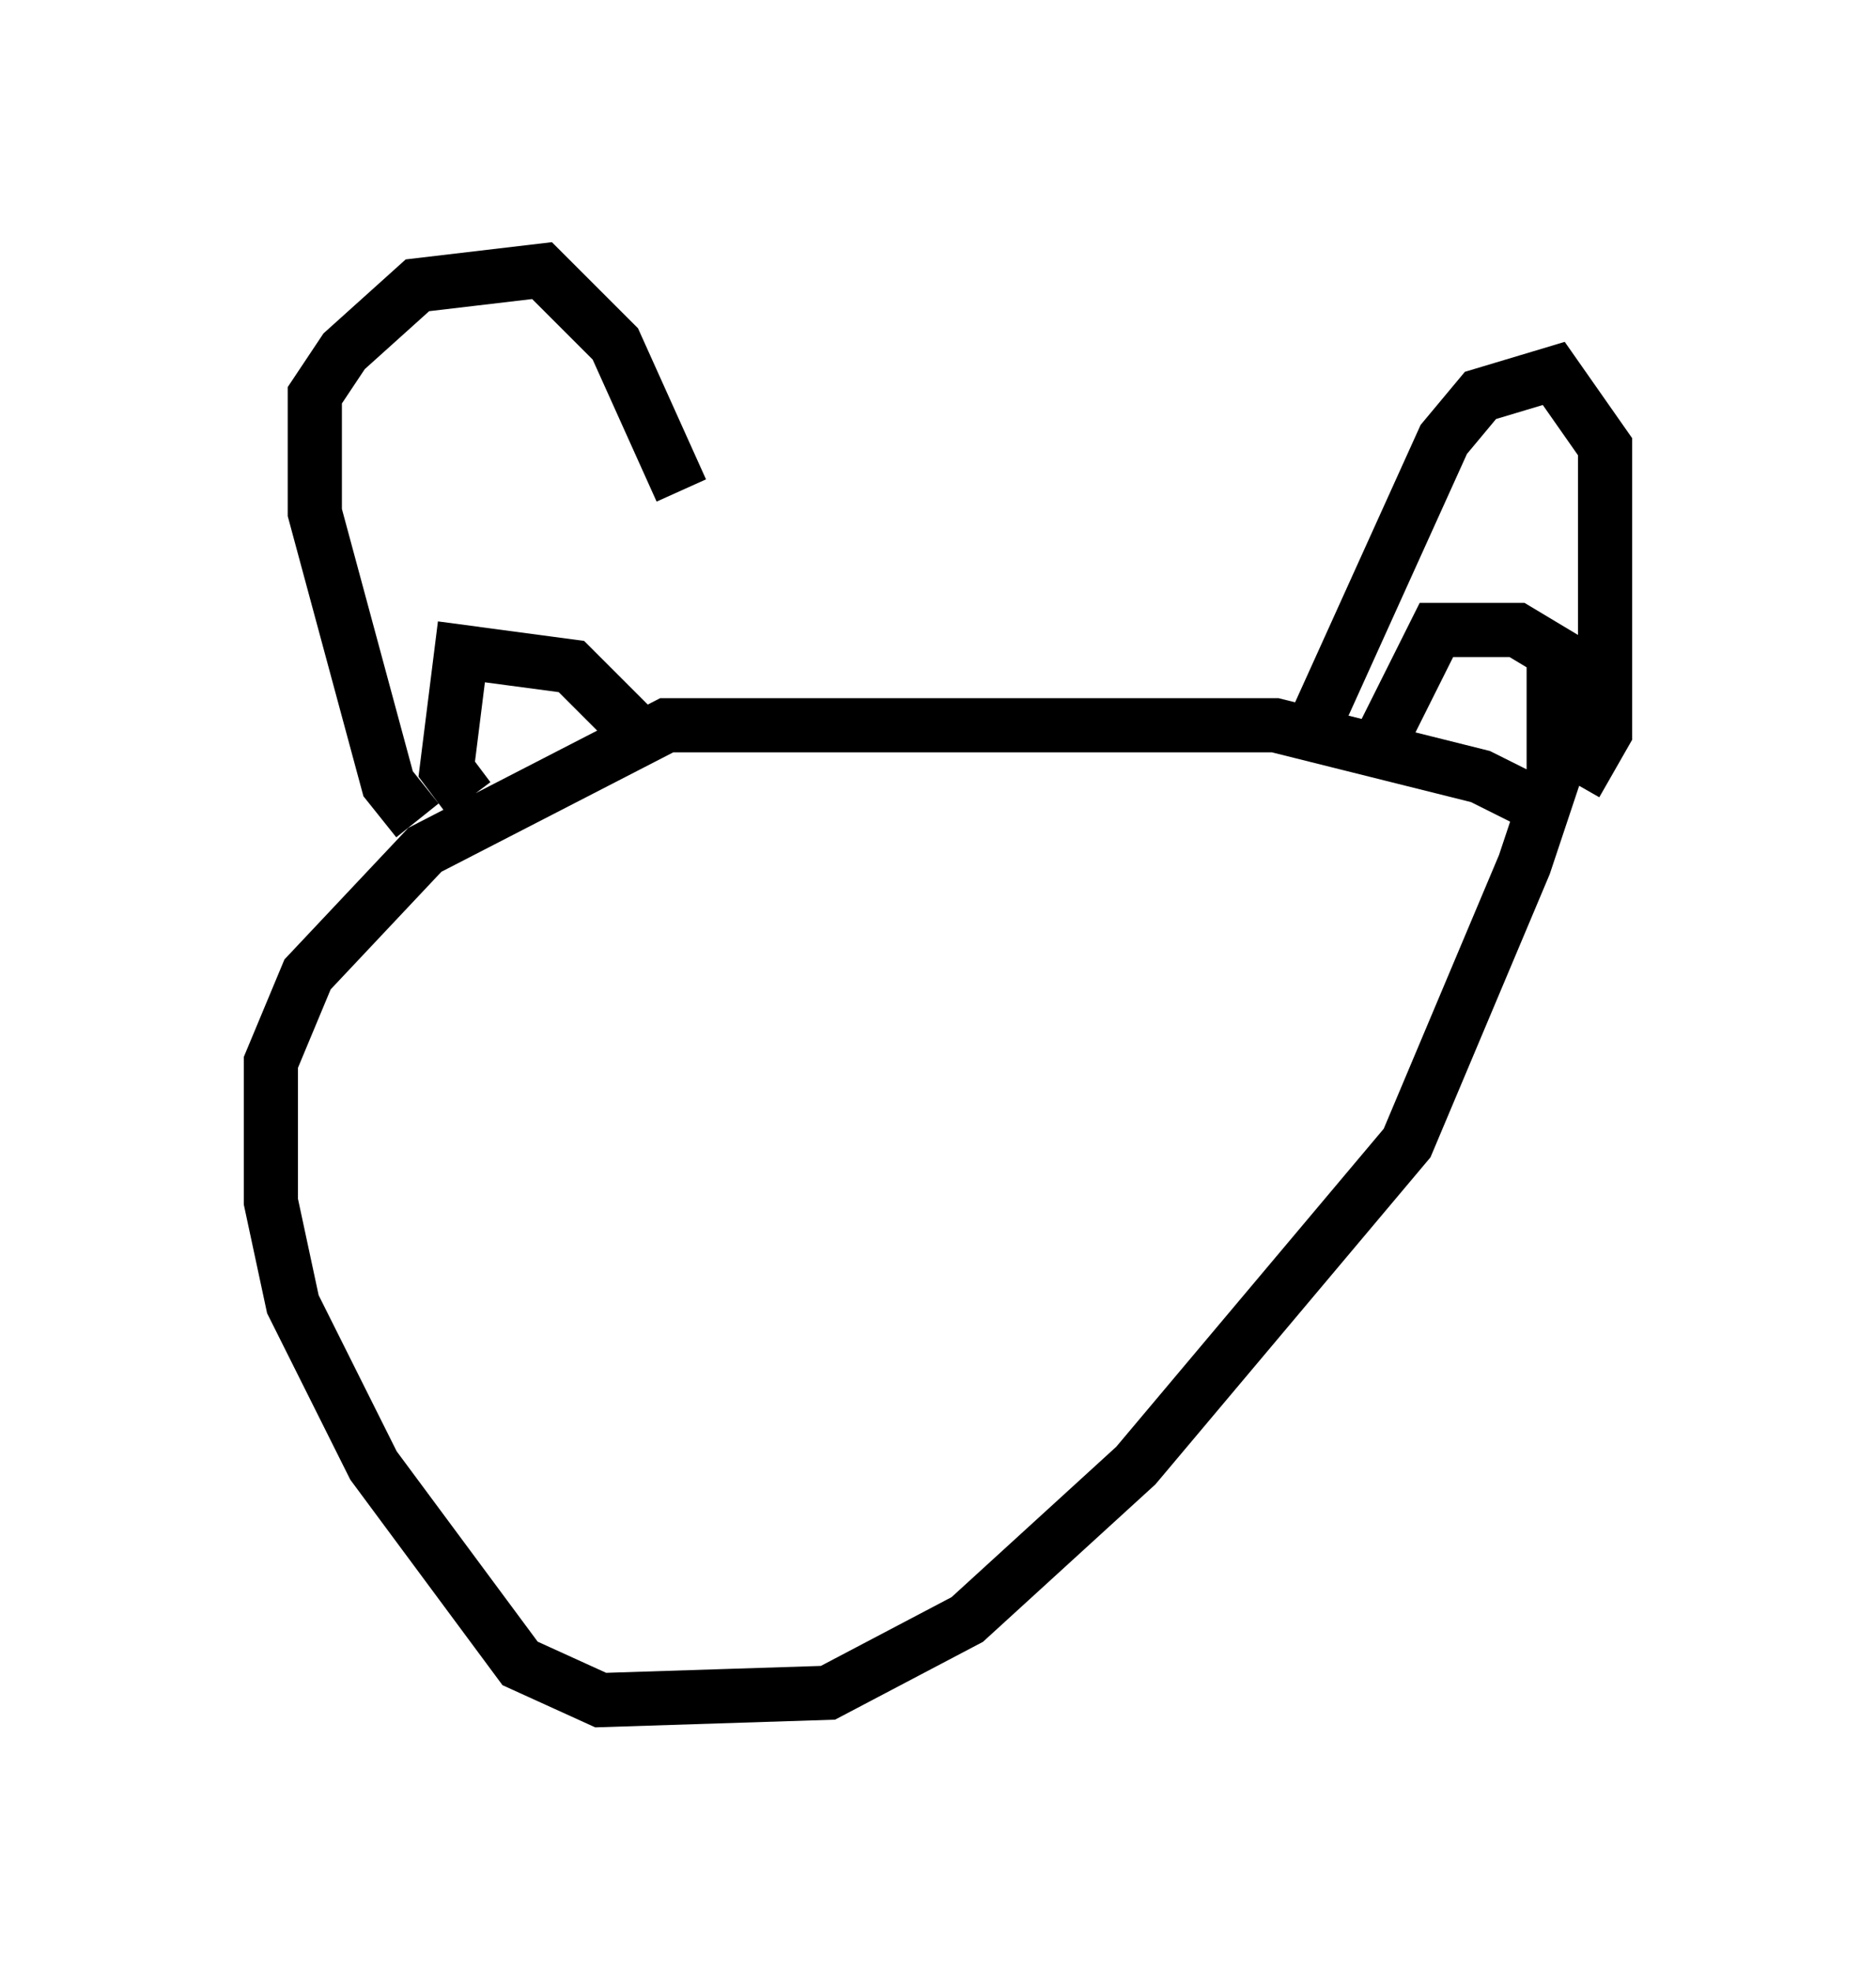 <?xml version="1.0" encoding="utf-8" ?>
<svg baseProfile="full" height="36.387" version="1.1" width="34.628" xmlns="http://www.w3.org/2000/svg" xmlns:ev="http://www.w3.org/2001/xml-events" xmlns:xlink="http://www.w3.org/1999/xlink"><defs /><rect fill="white" height="36.387" width="34.628" x="0" y="0" /><path d="M28.41, 15.419 m-0.271, -0.677 l-0.812, -0.406 -3.789, -0.947 l-11.231, 0.0 -4.465, 2.3 l-2.165, 2.3 -0.677, 1.624 l0.0, 2.571 0.406, 1.894 l1.488, 2.977 2.706, 3.654 l1.488, 0.677 4.195, -0.135 l2.571, -1.353 3.112, -2.842 l5.007, -5.954 2.165, -5.142 l0.541, -1.624 0.0, -2.3 l-0.677, -0.406 -1.488, 0.0 l-0.947, 1.894 m-1.488, 0.271 l2.571, -5.683 0.677, -0.812 l1.353, -0.406 0.947, 1.353 l0.0, 5.277 -0.541, 0.947 m-17.456, -1.083 l-1.083, -1.083 -2.03, -0.271 l-0.271, 2.165 0.406, 0.541 m-0.947, 0.406 l-0.541, -0.677 -1.353, -5.007 l0.0, -2.165 0.541, -0.812 l1.353, -1.218 2.3, -0.271 l1.353, 1.353 1.218, 2.706 " fill="none" stroke="black" stroke-width="1" /></svg>